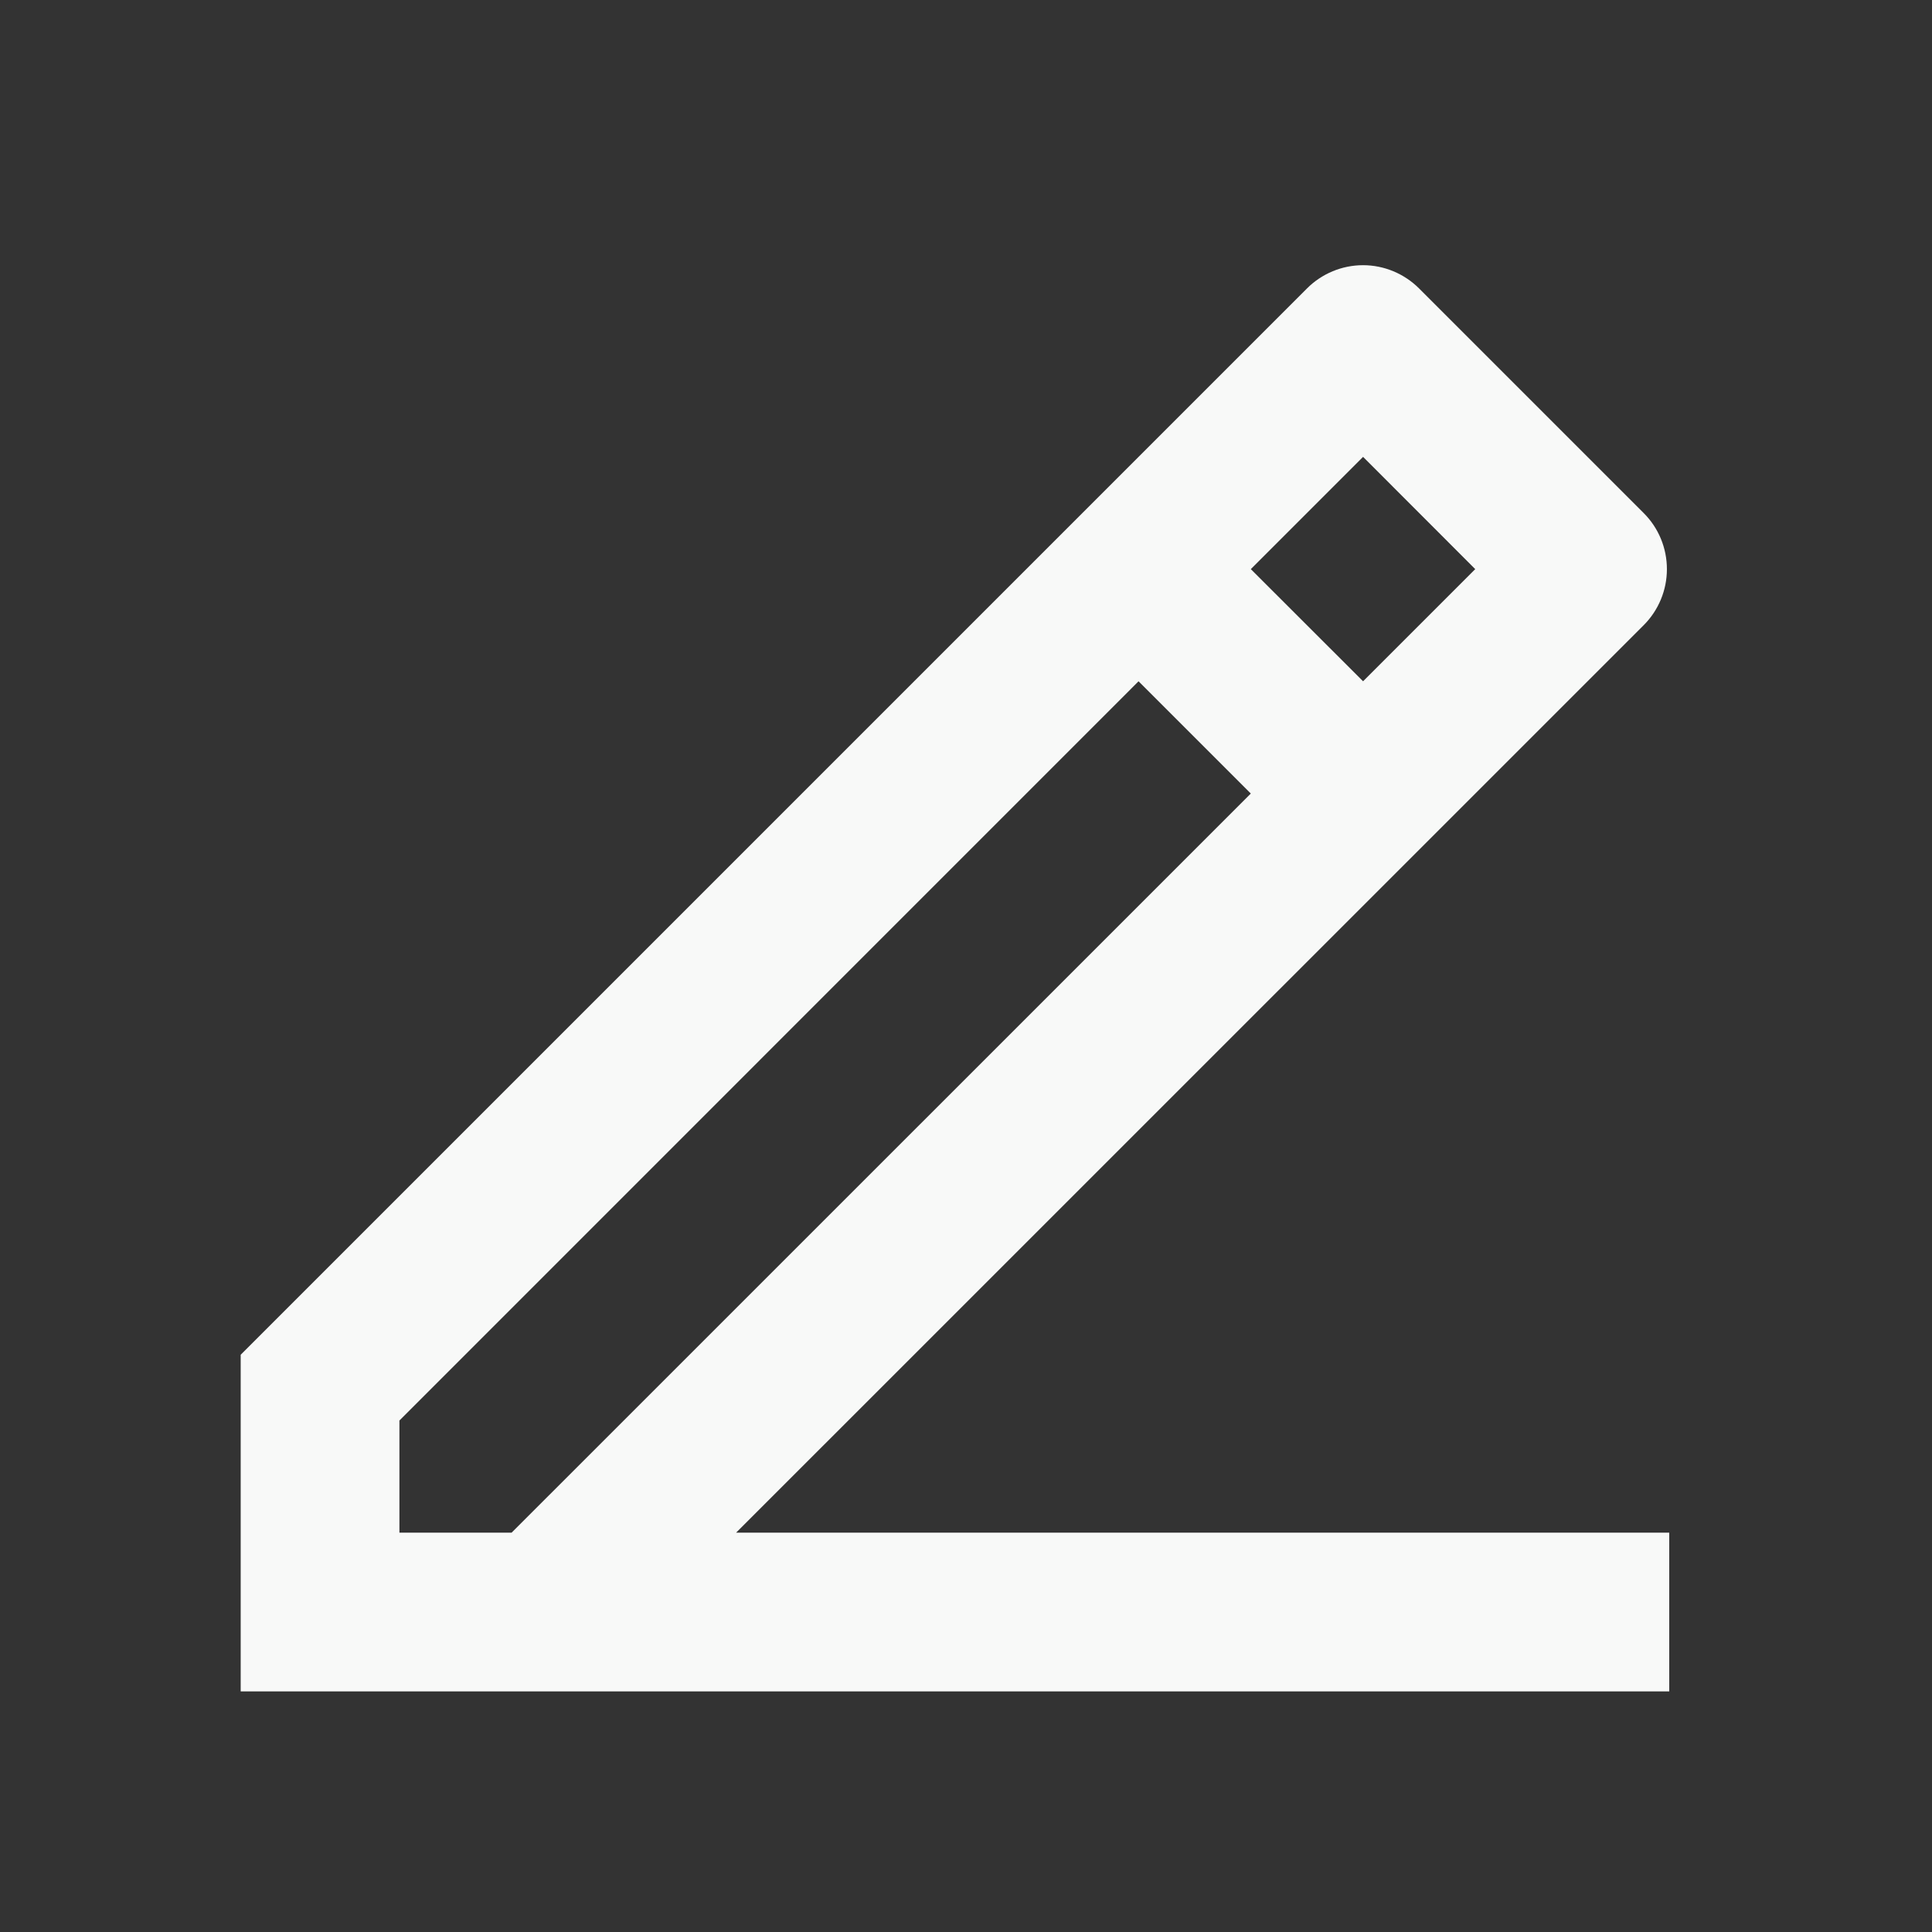 <svg width="19" height="19" viewBox="0 0 19 19" fill="none" xmlns="http://www.w3.org/2000/svg">
<rect x="0" y="0" width="19" height="19" fill="#333333" stroke="none"/>
<g clip-path="url(#clip0_263_22469)">
<path d="M3.928 15.073H5.031L12.301 7.804L11.197 6.7L3.928 13.97V15.073ZM16.416 16.634H2.367V13.323L12.853 2.837C12.999 2.691 13.197 2.608 13.405 2.608C13.611 2.608 13.81 2.691 13.956 2.837L16.164 5.045C16.311 5.191 16.393 5.39 16.393 5.597C16.393 5.804 16.311 6.002 16.164 6.149L7.239 15.073H16.416V16.634ZM12.301 5.597L13.405 6.7L14.508 5.597L13.405 4.493L12.301 5.597V5.597Z" fill="#F8F9F8"/>
</g>
<defs>
<clipPath id="clip0_263_22469">
<rect width="18.732" height="18.732" fill="white" transform="translate(0.025 0.244)"/>
</clipPath>
</defs>
</svg>
